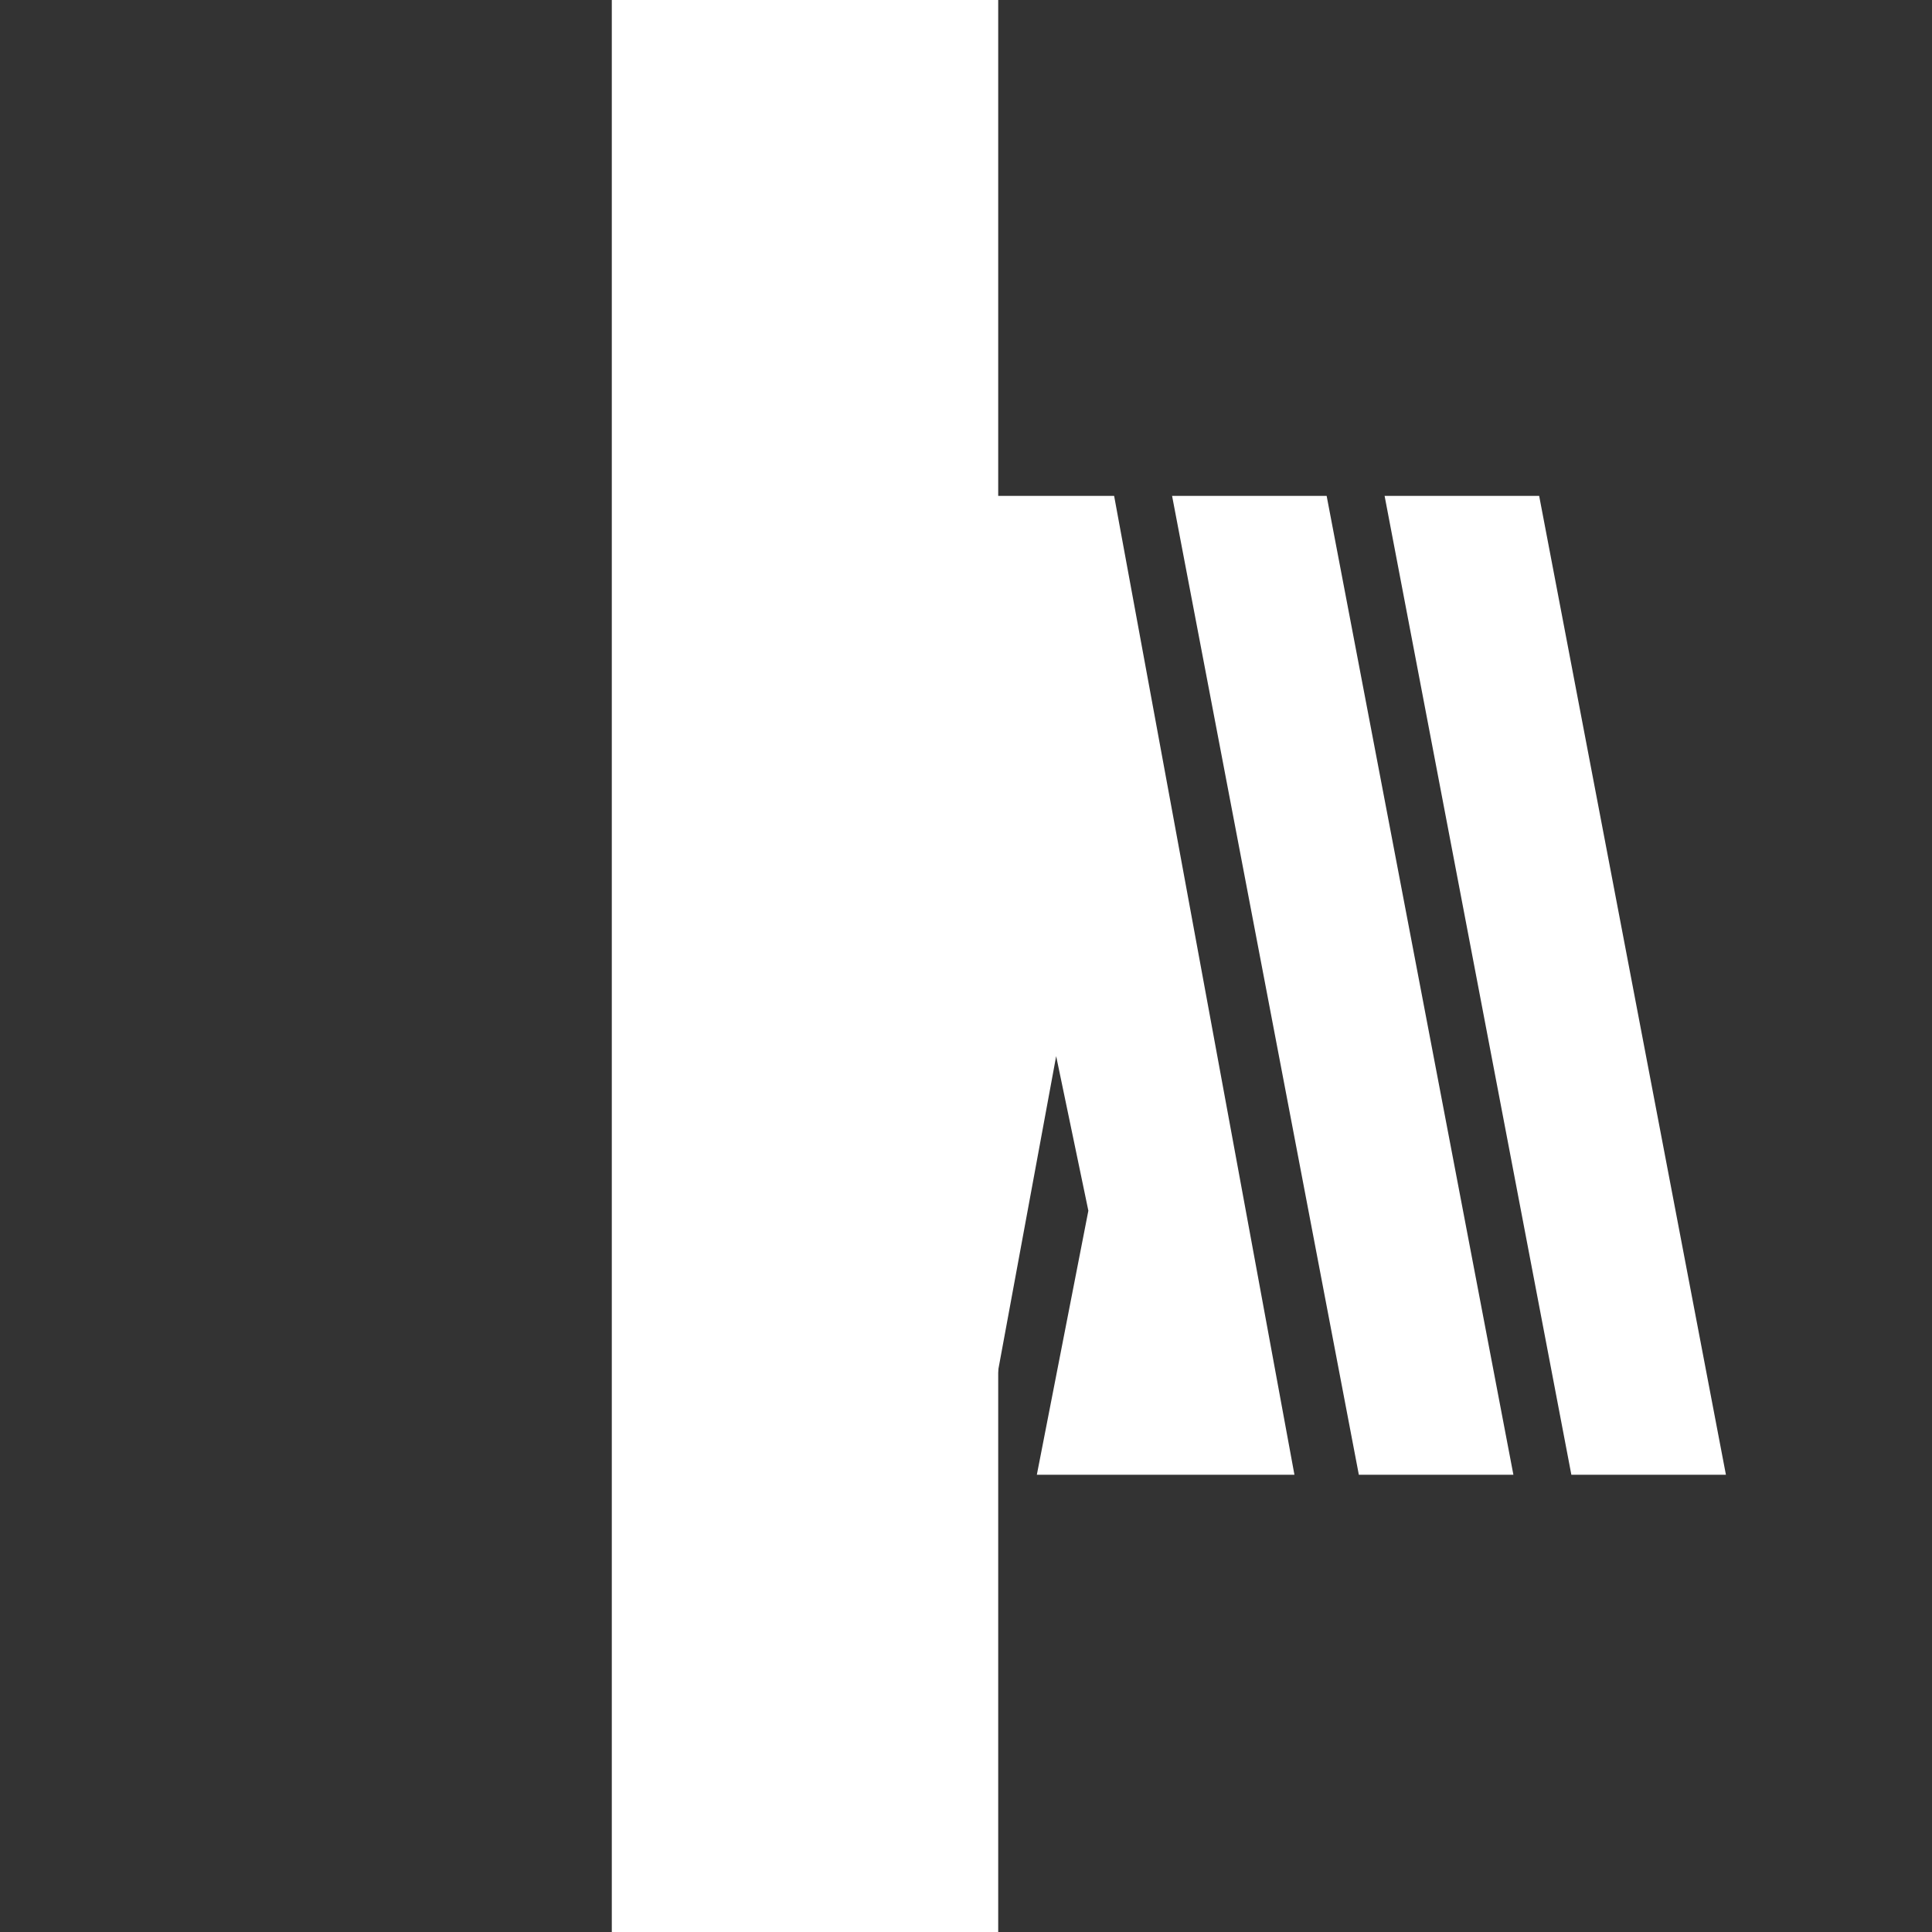 <?xml version="1.0" encoding="utf-8"?>
<!-- Generator: Adobe Illustrator 19.0.0, SVG Export Plug-In . SVG Version: 6.00 Build 0)  -->
<svg version="1.1" id="Layer_1" xmlns="http://www.w3.org/2000/svg" xmlns:xlink="http://www.w3.org/1999/xlink" x="0px" y="0px"
	 viewBox="-290 382 30 30" style="enable-background:new -290 382 30 30;" xml:space="preserve">
<rect x="-290" y="382" width="30" height="30" fill="#333333" stroke="none"/>
<style type="text/css">
	.st0{fill:#FFFFFF;}
</style>
<g id="XMLID_1_">
	<path id="XMLID_2_" class="st0" d="M-275.2,389.7l0.5,2.6c0-0.1,0-0.1-0.1-0.2l-2.4,12.8h2.4l1.2-6.5l0.5,2.4l-0.8,4.1h1.6h0.6h1.8
		l-2.8-15.2H-275.2z"/>
	<polygon id="XMLID_9_" class="st0" points="-271.8,389.7 -268.9,404.9 -266.5,404.9 -269.4,389.7 	"/>
	<polygon id="XMLID_10_" class="st0" points="-266.1,389.7 -268.5,389.7 -265.6,404.9 -263.2,404.9 	"/>
</g>
<polygon id="XMLID_3_" class="st0" points="-280.5,382 -280.5,412 -274.5,412 -274.5,382 "/>
</svg>
